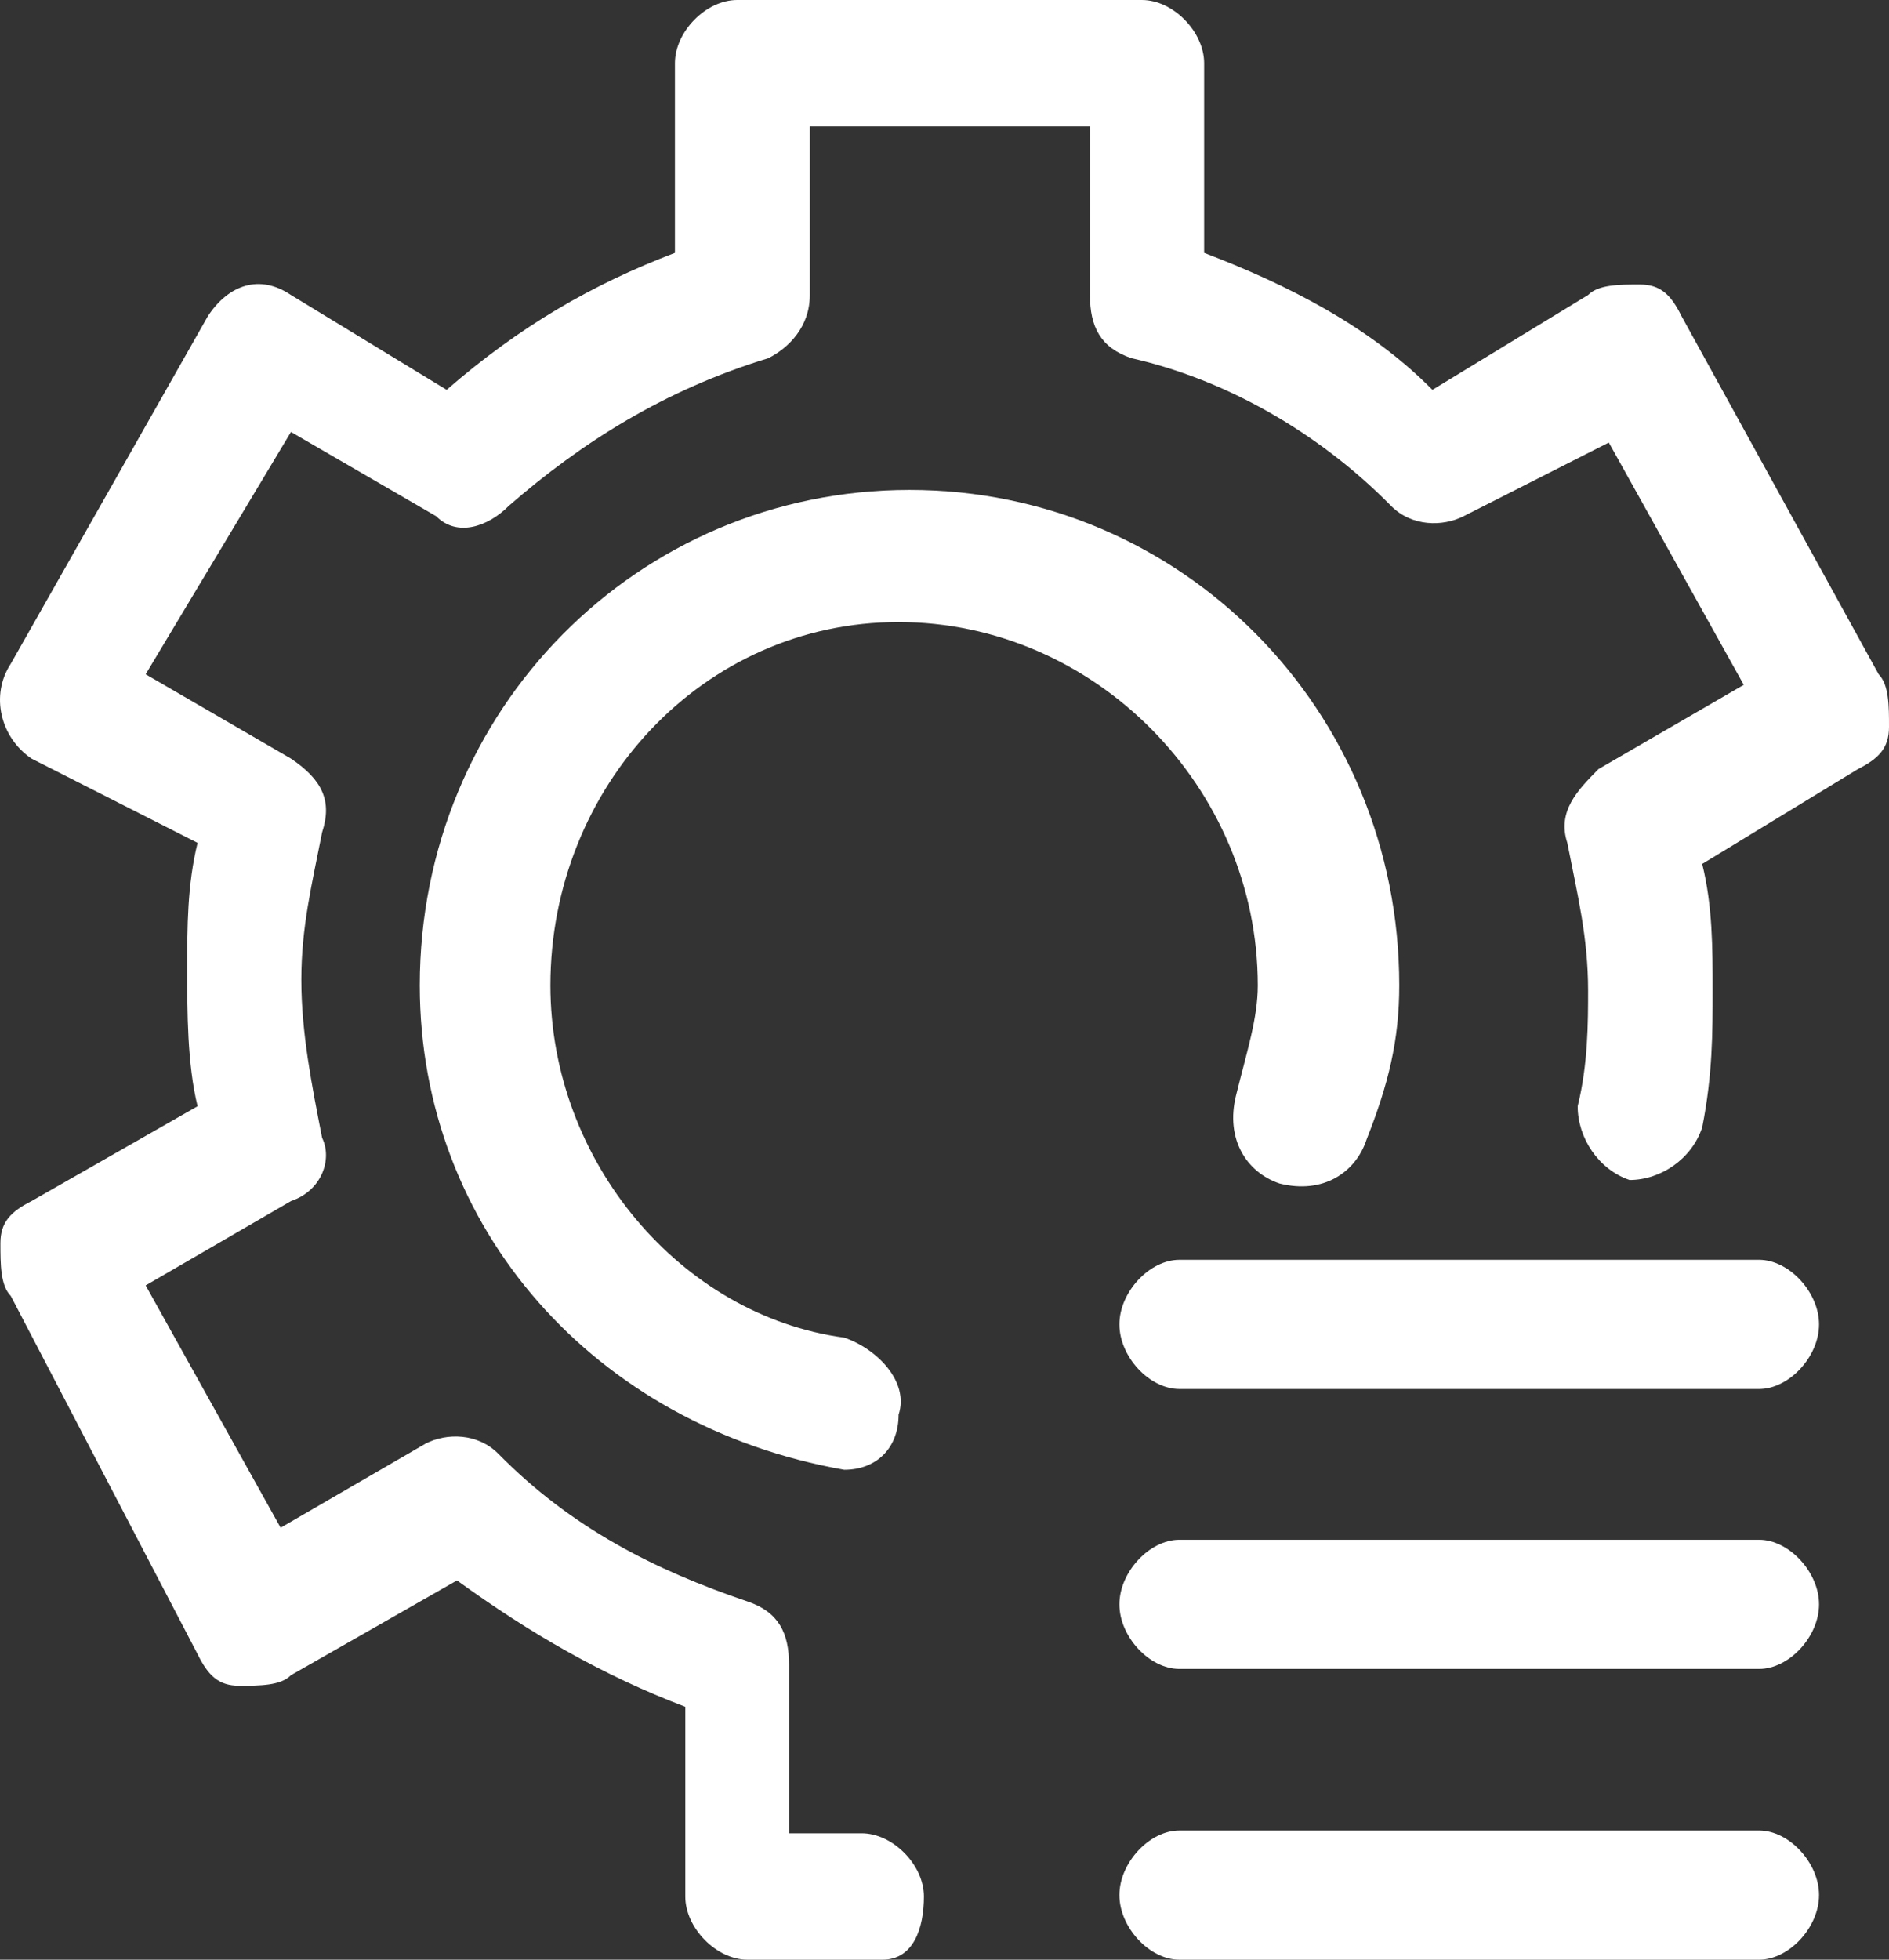 <?xml version="1.0" encoding="UTF-8"?>
<svg width="27px" height="28px" viewBox="0 0 27 28" version="1.1" xmlns="http://www.w3.org/2000/svg" xmlns:xlink="http://www.w3.org/1999/xlink">
    <rect x="0" y="0" width="27" height="28" fill="#333333" stroke="none"/>
    <!-- Generator: Sketch 58 (84663) - https://sketch.com -->
    <title>子系统管理_画板 1</title>
    <desc>Created with Sketch.</desc>
    <g id="Page-1" stroke="none" stroke-width="1" fill="none" fill-rule="evenodd">
        <g id="Data--Copy-6" transform="translate(-49, -251)" fill="#FFFFFF">
            <g id="子系统管理_画板-1" transform="translate(49, 251)">
                <path d="M12.067,21 C12.067,21 11.911,21 12.067,21 C8.489,20.371 6,17.539 6,14.079 C6,10.146 9.111,7 13,7 C16.889,7 20,10.146 20,14.079 C20,14.865 19.844,15.494 19.533,16.281 C19.378,16.753 18.911,17.067 18.289,16.91 C17.822,16.753 17.511,16.281 17.667,15.652 C17.822,15.022 17.978,14.551 17.978,14.079 C17.978,11.247 15.644,8.888 12.844,8.888 C10.044,8.888 7.867,11.247 7.867,14.079 C7.867,16.596 9.733,18.798 12.067,19.112 C12.533,19.27 13,19.742 12.844,20.213 C12.844,20.685 12.533,21 12.067,21 Z" id="路径"></path>
                <path d="M12.613,28 L10.685,28 C10.24,28 9.795,27.548 9.795,27.097 L9.795,24.387 C8.608,23.935 7.57,23.333 6.532,22.581 L4.159,23.935 C4.011,24.086 3.714,24.086 3.417,24.086 C3.121,24.086 2.972,23.935 2.824,23.634 L0.154,18.516 C0.006,18.366 0.006,18.065 0.006,17.763 C0.006,17.462 0.154,17.312 0.451,17.161 L2.824,15.806 C2.676,15.204 2.676,14.452 2.676,13.849 C2.676,13.247 2.676,12.645 2.824,12.043 L0.451,10.839 C0.006,10.538 -0.142,9.935 0.154,9.484 L2.972,4.516 C3.269,4.065 3.714,3.914 4.159,4.215 L6.384,5.57 C7.422,4.667 8.46,4.065 9.647,3.613 L9.647,0.903 C9.647,0.452 10.092,0 10.537,0 L16.321,0 C16.766,0 17.211,0.452 17.211,0.903 L17.211,3.613 C18.398,4.065 19.584,4.667 20.474,5.57 L22.699,4.215 C22.847,4.065 23.144,4.065 23.44,4.065 C23.737,4.065 23.885,4.215 24.034,4.516 L26.852,9.634 C27,9.785 27,10.086 27,10.387 C27,10.688 26.852,10.839 26.555,10.989 L24.33,12.344 C24.479,12.946 24.479,13.548 24.479,14.151 C24.479,14.753 24.479,15.355 24.33,16.108 C24.182,16.559 23.737,16.86 23.292,16.86 C22.847,16.71 22.55,16.258 22.55,15.806 C22.699,15.204 22.699,14.602 22.699,14.151 C22.699,13.398 22.55,12.796 22.402,12.043 C22.254,11.591 22.55,11.29 22.847,10.989 L24.924,9.785 L22.995,6.323 L20.919,7.376 C20.622,7.527 20.177,7.527 19.881,7.226 C18.842,6.172 17.508,5.419 16.173,5.118 C15.728,4.968 15.579,4.667 15.579,4.215 L15.579,1.806 L11.575,1.806 L11.575,4.215 C11.575,4.667 11.278,4.968 10.982,5.118 C9.498,5.57 8.312,6.323 7.274,7.226 C6.977,7.527 6.532,7.677 6.235,7.376 L4.159,6.172 L2.082,9.634 L4.159,10.839 C4.604,11.14 4.752,11.441 4.604,11.892 C4.456,12.645 4.307,13.247 4.307,14 C4.307,14.753 4.456,15.505 4.604,16.258 C4.752,16.559 4.604,17.011 4.159,17.161 L2.082,18.366 L4.011,21.828 L6.087,20.624 C6.384,20.473 6.829,20.473 7.125,20.774 C8.164,21.828 9.35,22.43 10.685,22.882 C11.13,23.032 11.278,23.333 11.278,23.785 L11.278,26.194 L12.316,26.194 C12.761,26.194 13.206,26.645 13.206,27.097 C13.206,27.548 13.058,28 12.613,28 Z" id="路径"></path>
                <path d="M25.143,19.846 L16.857,19.846 C16.429,19.846 16,19.385 16,18.923 C16,18.462 16.429,18 16.857,18 L25.143,18 C25.571,18 26,18.462 26,18.923 C26,19.385 25.571,19.846 25.143,19.846 Z M25.143,23.846 L16.857,23.846 C16.429,23.846 16,23.385 16,22.923 C16,22.462 16.429,22 16.857,22 L25.143,22 C25.571,22 26,22.462 26,22.923 C26,23.385 25.571,23.846 25.143,23.846 Z M25.143,28 L16.857,28 C16.429,28 16,27.538 16,27.077 C16,26.615 16.429,26.154 16.857,26.154 L25.143,26.154 C25.571,26.154 26,26.615 26,27.077 C26,27.538 25.571,28 25.143,28 Z" id="形状" fill-rule="nonzero"></path>
            </g>
        </g>
    </g>
</svg>